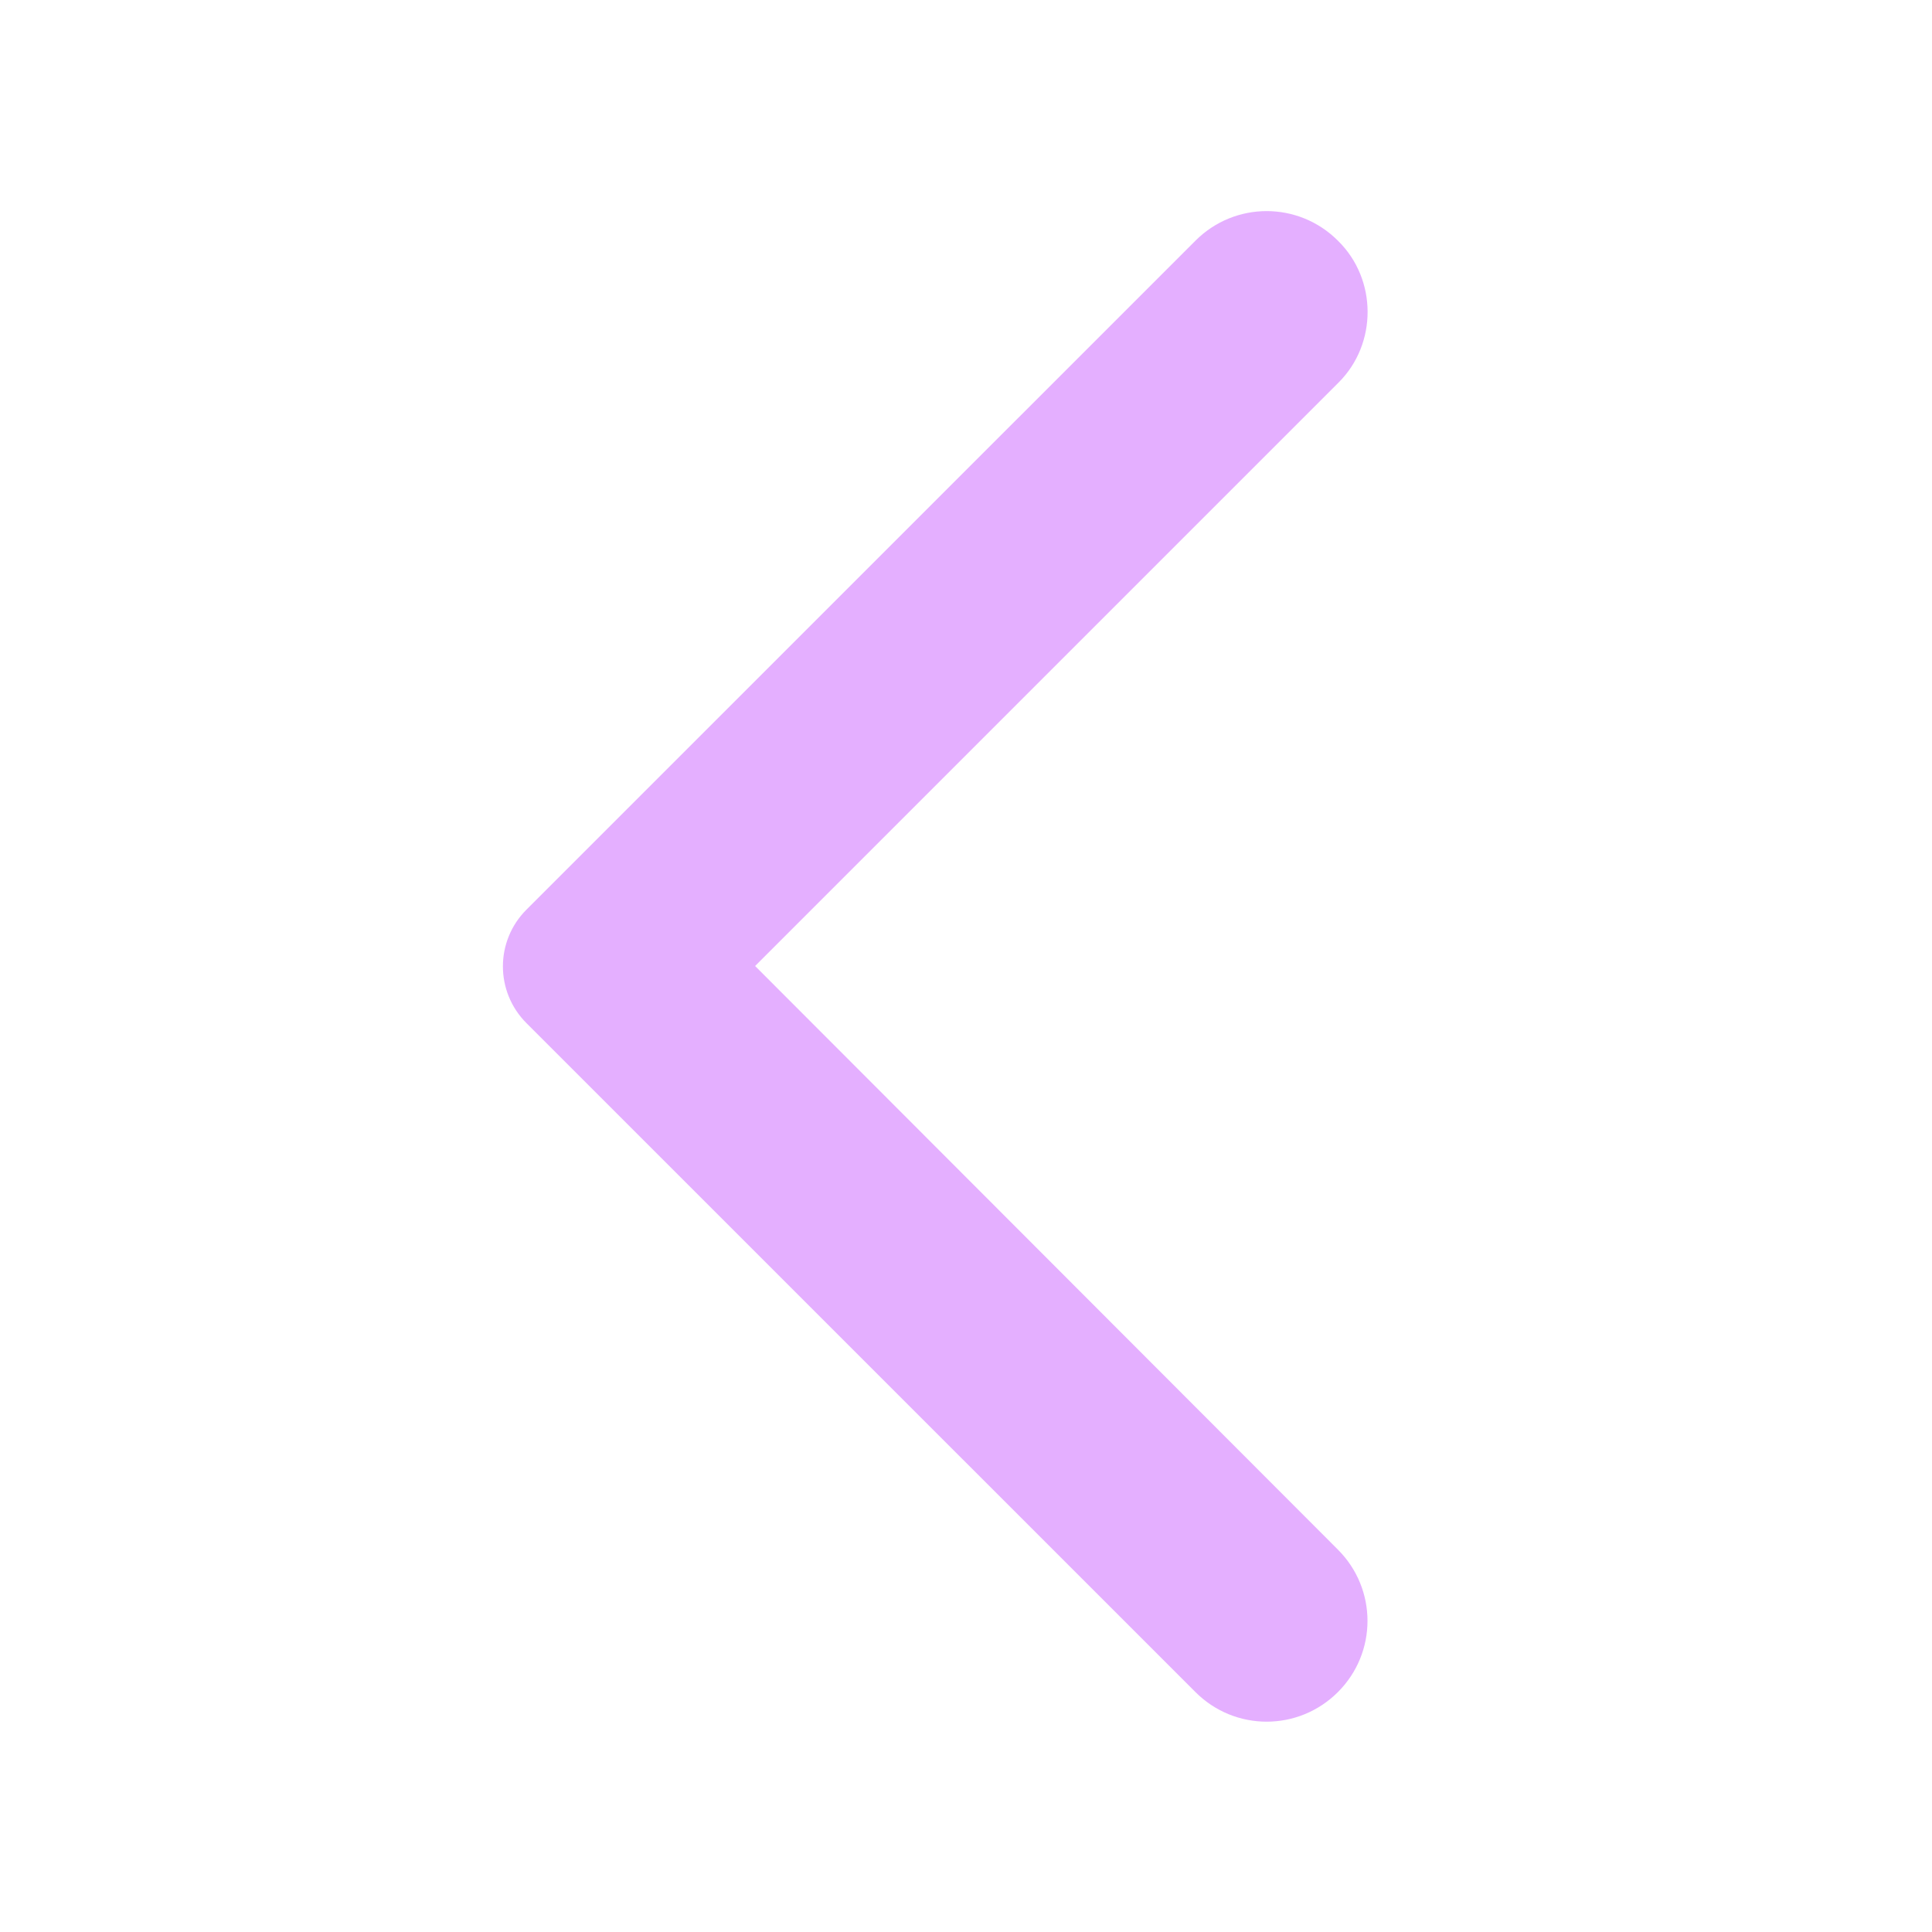 <svg width="50" height="50" viewBox="0 0 50 50" fill="none" xmlns="http://www.w3.org/2000/svg">
<g clip-path="url(#clip0_47_141)">
<path d="M34.625 6.229C33.604 5.208 31.958 5.208 30.938 6.229L13.625 23.541C12.812 24.354 12.812 25.666 13.625 26.479L30.938 43.791C31.958 44.812 33.604 44.812 34.625 43.791C35.646 42.771 35.646 41.125 34.625 40.104L19.542 25L34.646 9.896C35.646 8.896 35.646 7.229 34.625 6.229Z" fill="#E4AFFF"/>
</g>
<defs>
<clipPath id="clip0_47_141">
<rect width="50" height="50" fill="white"/>
</clipPath>
</defs>
</svg>
